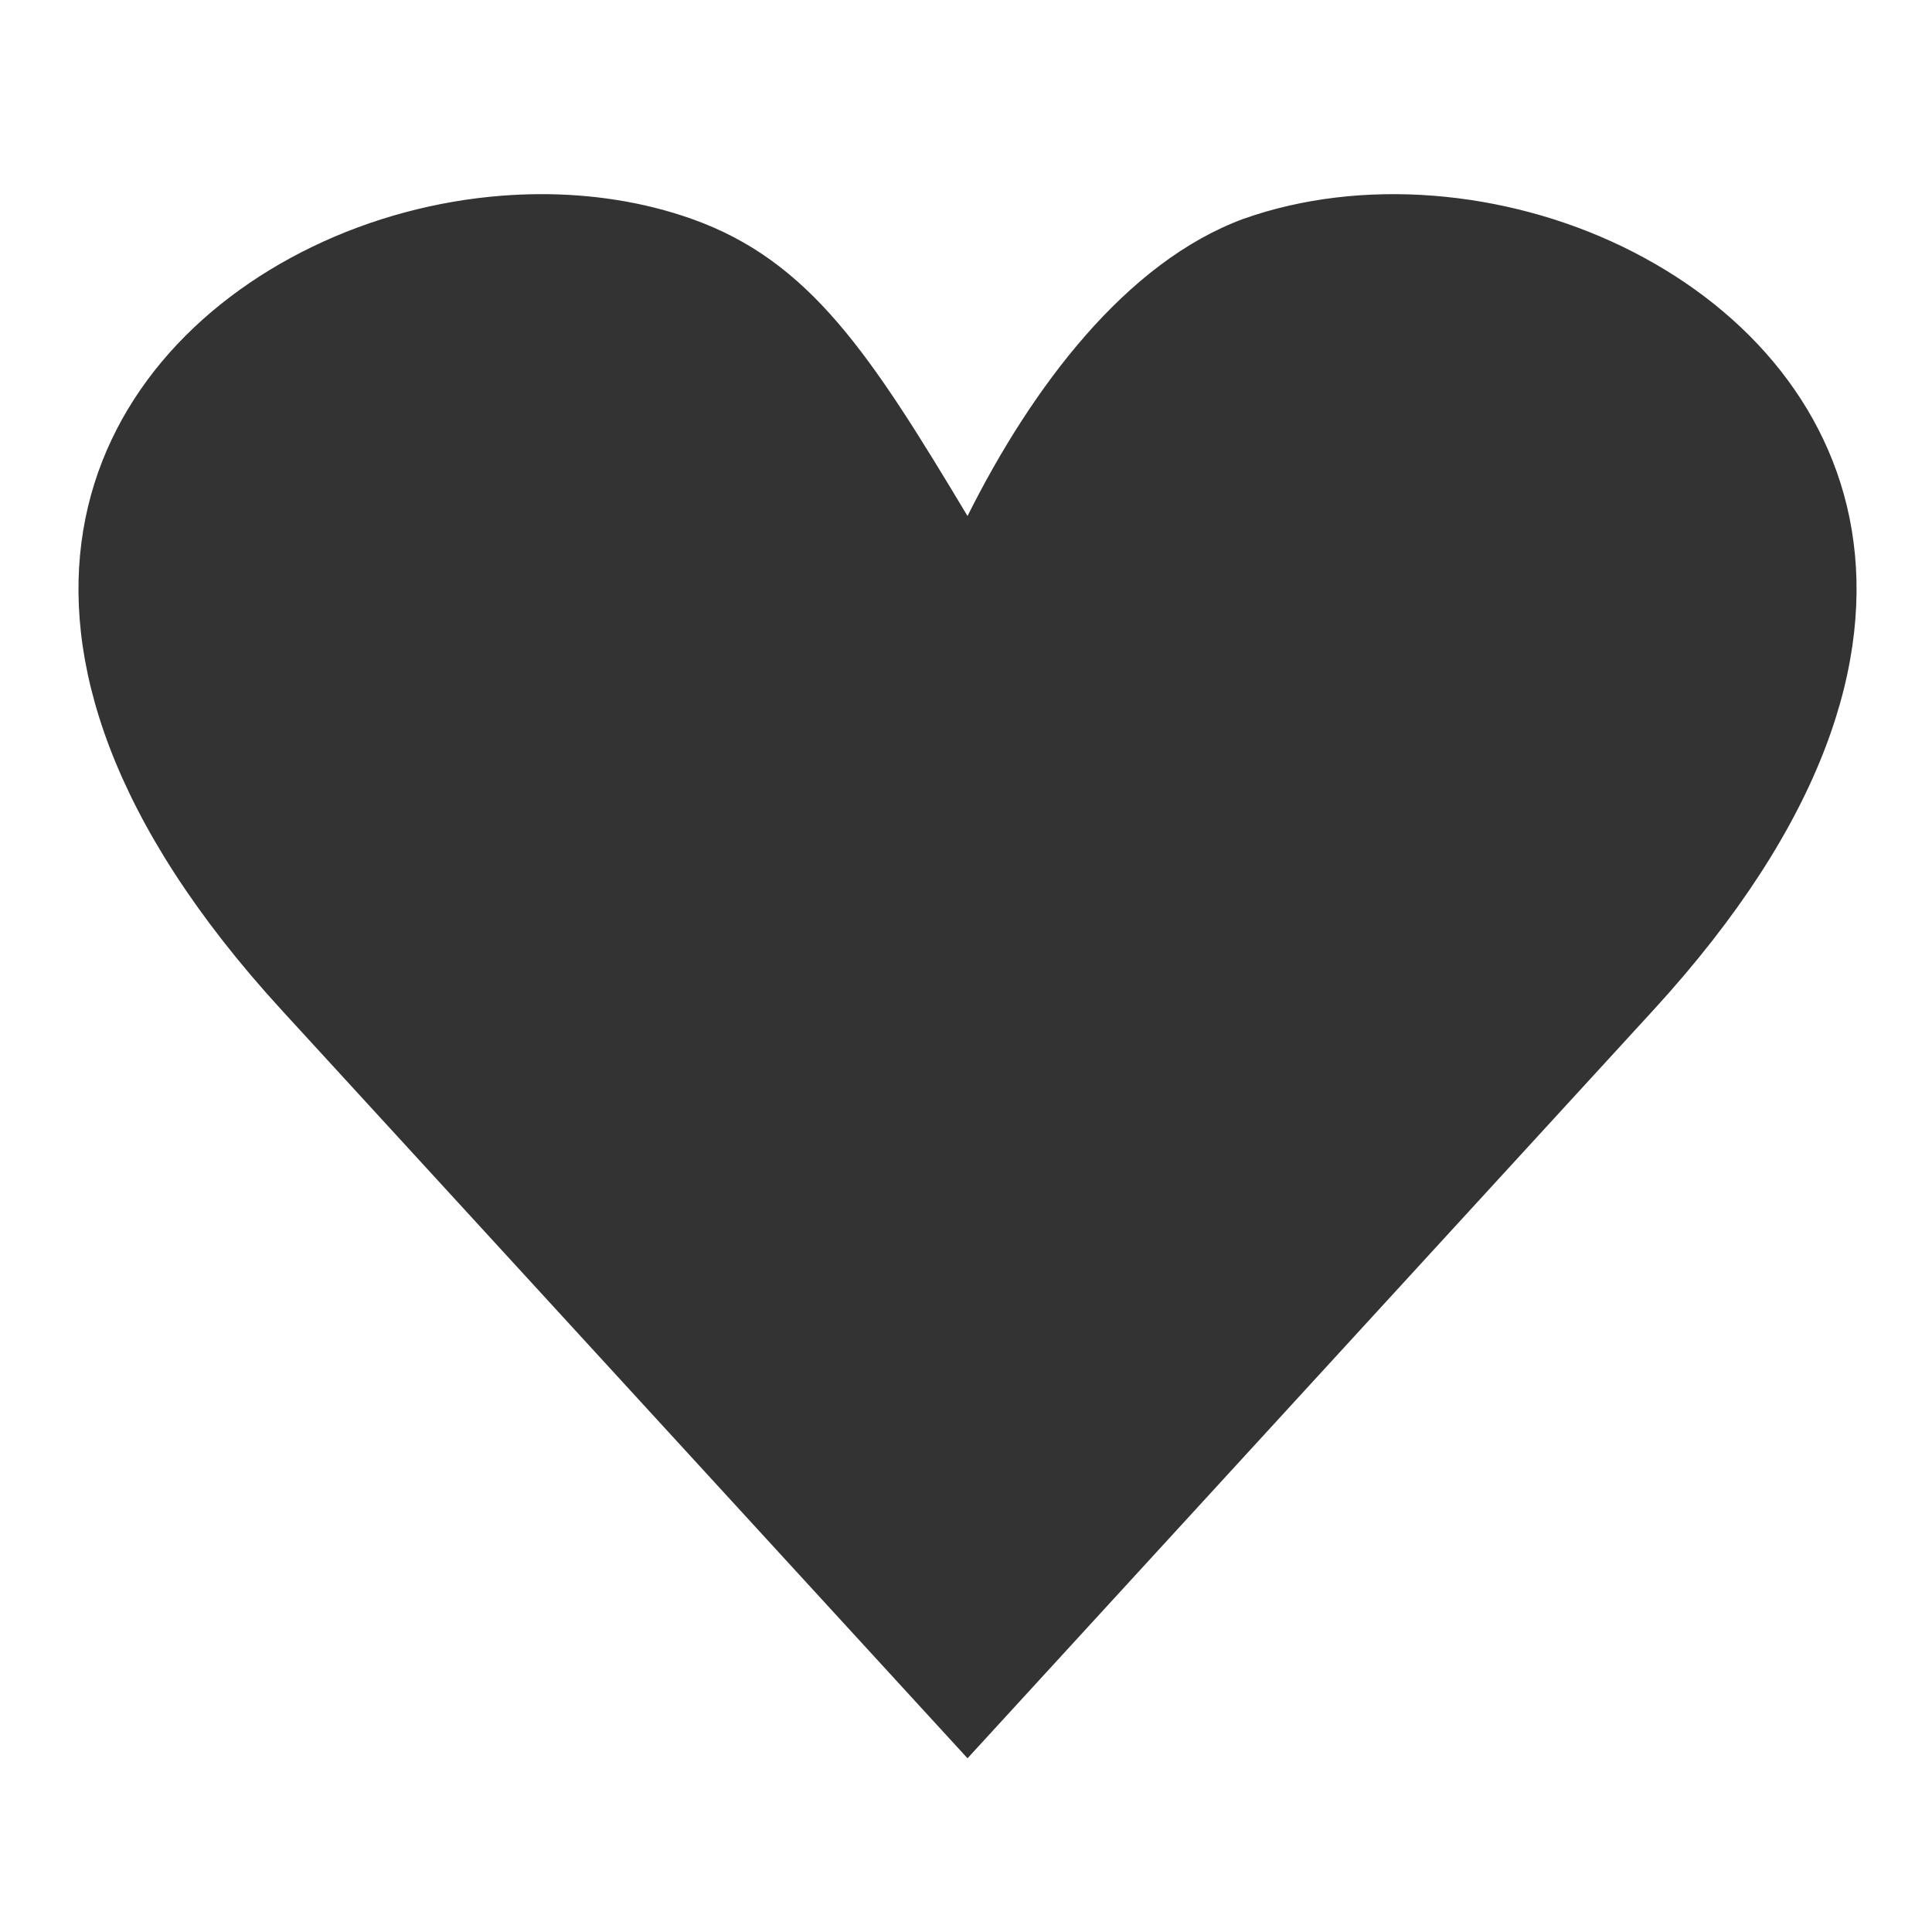 <?xml version="1.0" encoding="UTF-8" standalone="no"?>
<!-- Created with Inkscape (http://www.inkscape.org/) -->

<svg
   xmlns:dc="http://purl.org/dc/elements/1.1/"
   xmlns:cc="http://creativecommons.org/ns#"
   xmlns:rdf="http://www.w3.org/1999/02/22-rdf-syntax-ns#"
   xmlns:svg="http://www.w3.org/2000/svg"
   xmlns="http://www.w3.org/2000/svg"
   xmlns:sodipodi="http://sodipodi.sourceforge.net/DTD/sodipodi-0.dtd"
   xmlns:inkscape="http://www.inkscape.org/namespaces/inkscape"
   width="158.75mm"
   height="158.75mm"
   viewBox="0 0 158.75 158.75"
   version="1.1"
   id="svg8"
   sodipodi:docname="heart-negative-2.svg"
   inkscape:version="0.92.4 (5da689c313, 2019-01-14)">
  <rect x="0" y="0" width="158.75" height="158.75" fill="#333333" stroke="none"/>
  <defs
     id="defs2" />
  <sodipodi:namedview
     id="base"
     pagecolor="#ffffff"
     bordercolor="#666666"
     borderopacity="1.0"
     inkscape:pageopacity="0.0"
     inkscape:pageshadow="2"
     inkscape:zoom="0.98994949"
     inkscape:cx="46.289476"
     inkscape:cy="367.66957"
     inkscape:document-units="mm"
     inkscape:current-layer="layer1"
     showgrid="true"
     inkscape:window-width="1920"
     inkscape:window-height="1017"
     inkscape:window-x="-8"
     inkscape:window-y="-8"
     inkscape:window-maximized="1">
    <inkscape:grid
       type="xygrid"
       id="grid4518"
       originx="1.3229166e-07"
       originy="-137.583" />
  </sodipodi:namedview>
  <g
     inkscape:label="Calque 1"
     inkscape:groupmode="layer"
     id="layer1"
     transform="translate(1.3229166e-7,-0.667)">
    <path
       style="fill:#ffffff;fill-opacity:1;stroke:none;stroke-width:1px;stroke-linecap:butt;stroke-linejoin:miter;stroke-opacity:1"
       d="M 0,0 V 600 H 600 V 0 Z m 166.943,60.201 c 16.413,-0.104 32.606,2.378 47.529,7.666 C 251.208,80.884 270,110 300,160 c 20,-40 49.186,-78.729 85.527,-92.133 36.735,-13.016 81.163,-9.002 117.615,8.637 36.453,17.638 64.476,48.208 71.051,87.939 6.574,39.731 -7.912,90.267 -61.564,148.797 L 300,545.195 87.371,313.24 C 33.718,254.71 19.232,204.175 25.807,164.443 32.381,124.712 60.405,94.142 96.857,76.504 115.084,67.685 135.303,62.265 155.559,60.684 c 3.798,-0.297 7.597,-0.458 11.385,-0.482 z"
       transform="matrix(0.265,0,0,0.265,-1.3229166e-7,0.667)"
       id="path1380"
       inkscape:connector-curvature="0" />
  </g>
</svg>
